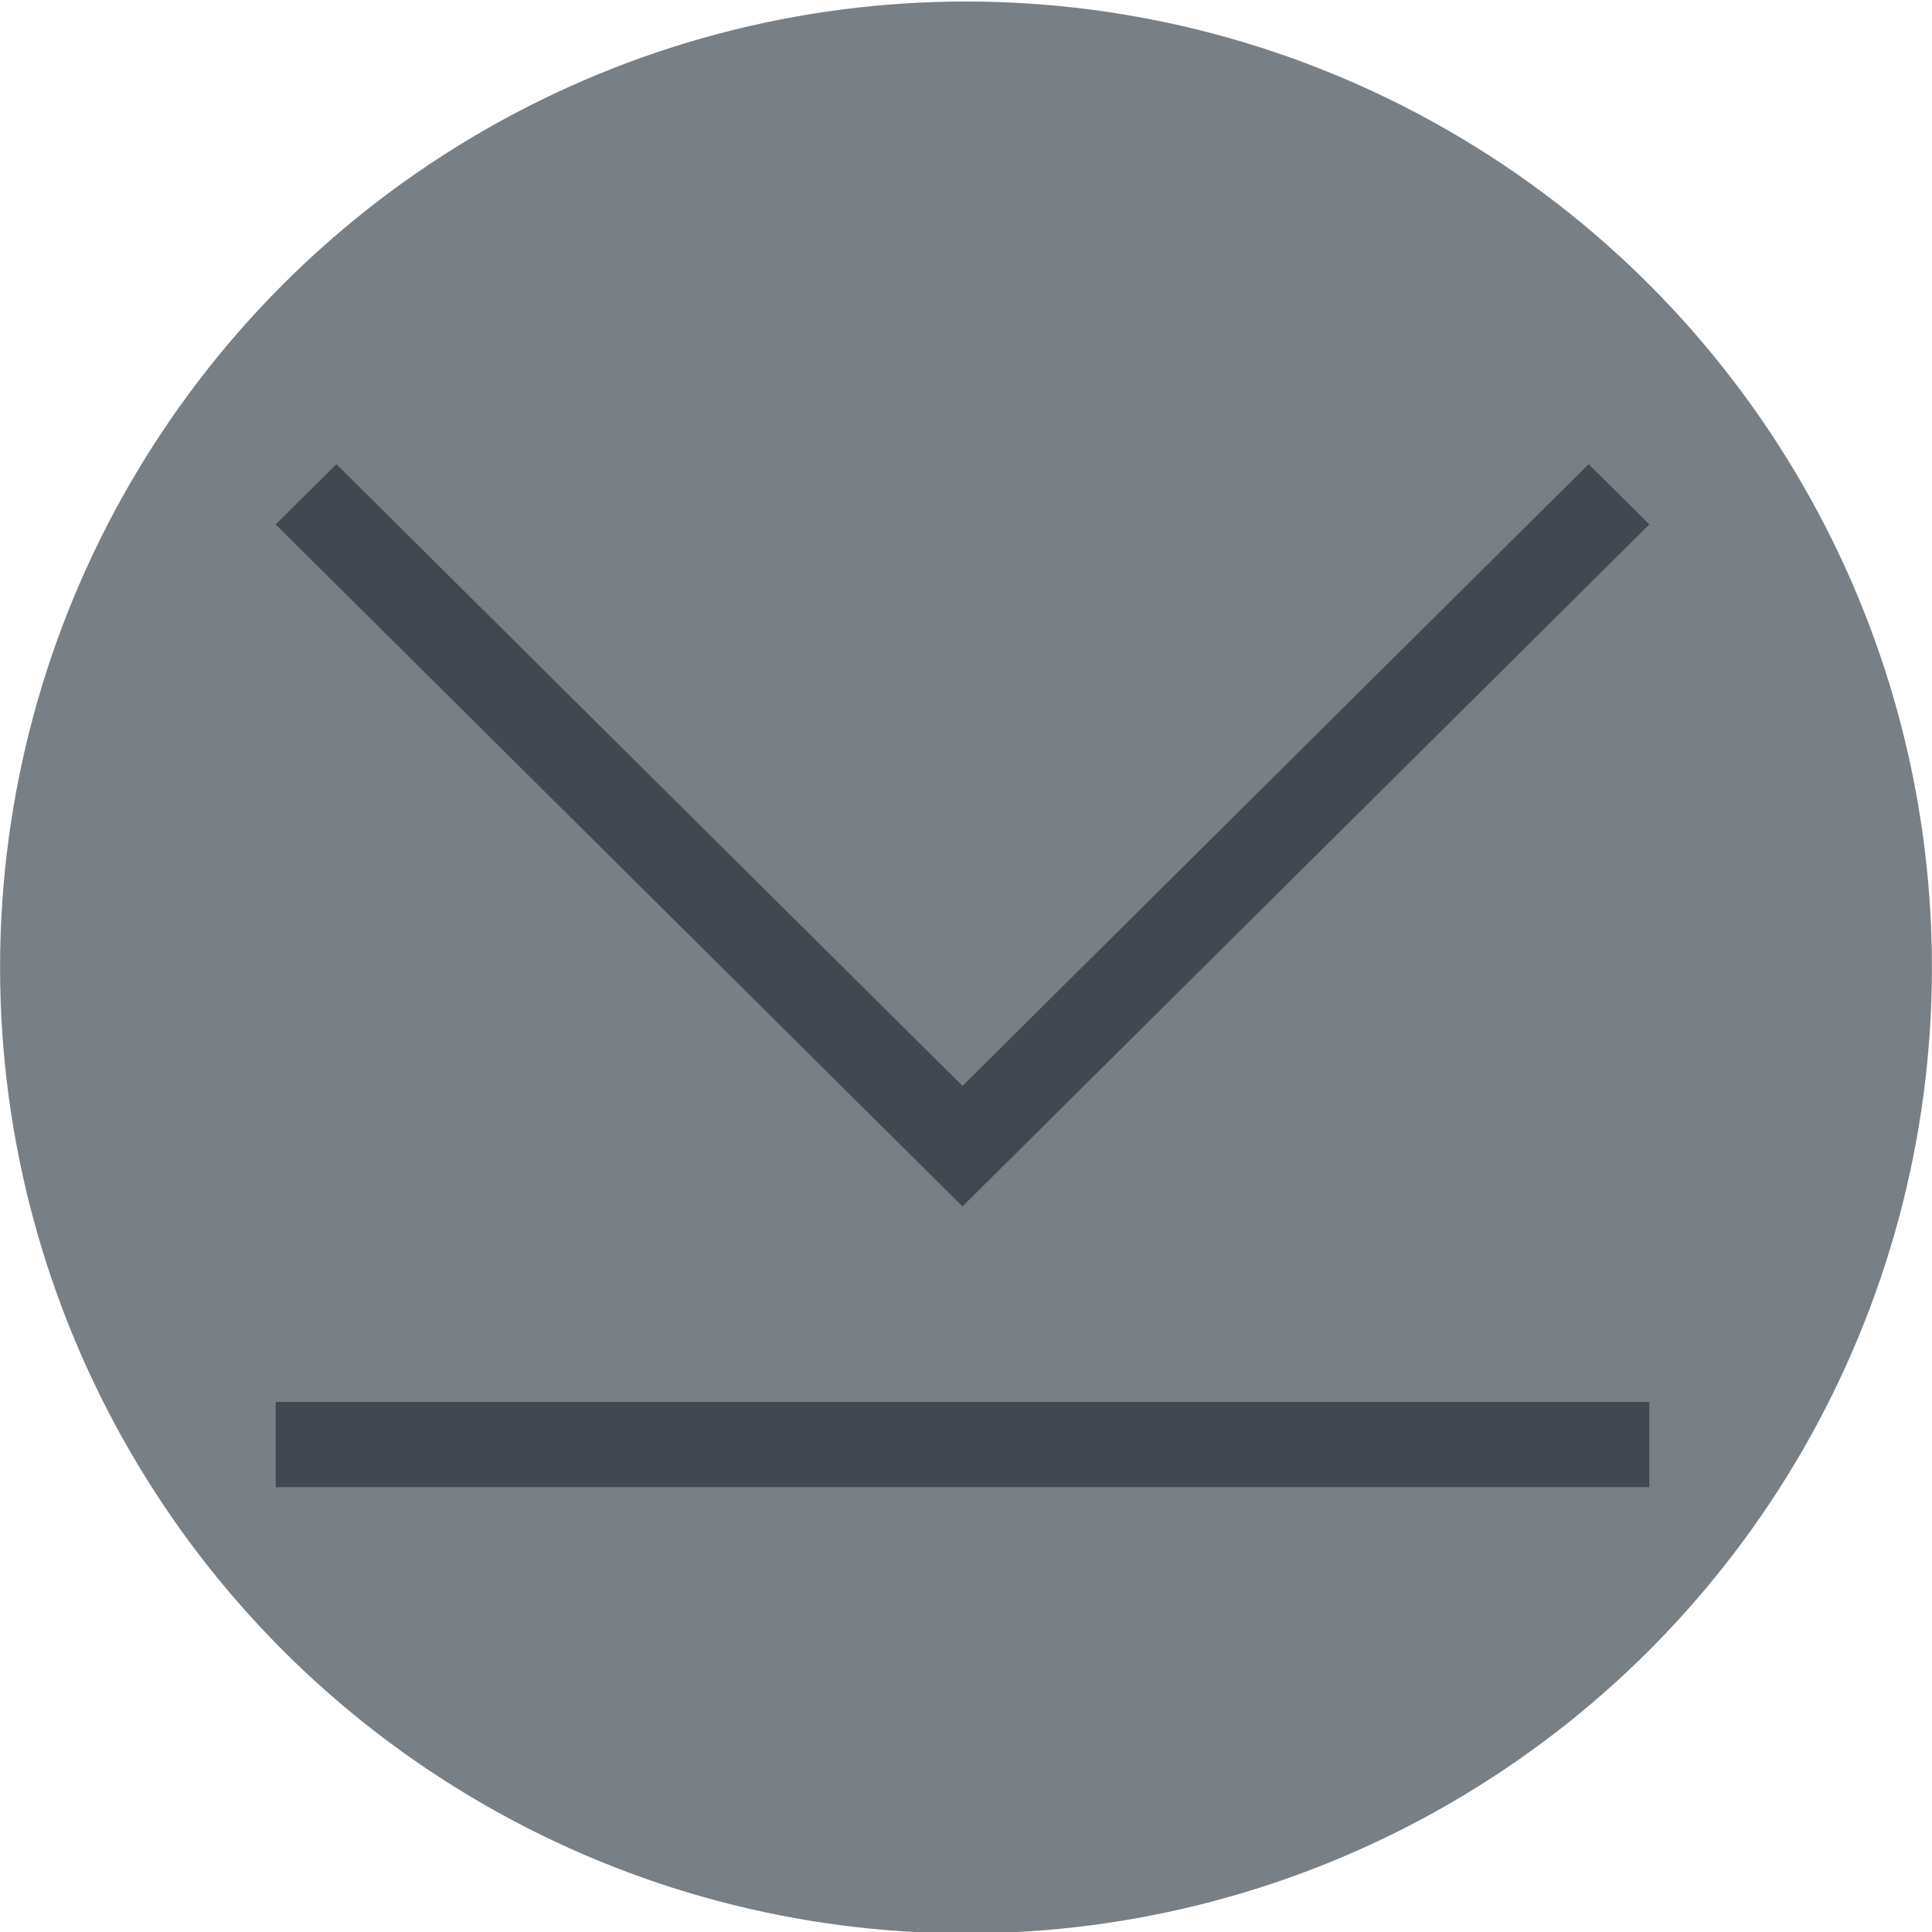 <?xml version="1.0" encoding="UTF-8" standalone="no"?>
<!-- Created with Inkscape (http://www.inkscape.org/) -->

<svg
   xmlns:dc="http://purl.org/dc/elements/1.1/"
   xmlns:cc="http://creativecommons.org/ns#"
   xmlns:rdf="http://www.w3.org/1999/02/22-rdf-syntax-ns#"
   xmlns:svg="http://www.w3.org/2000/svg"
   xmlns="http://www.w3.org/2000/svg"
   xmlns:sodipodi="http://sodipodi.sourceforge.net/DTD/sodipodi-0.dtd"
   xmlns:inkscape="http://www.inkscape.org/namespaces/inkscape"
   width="16"
   height="16"
   viewBox="0 0 16 16"
   id="svg4965"
   version="1.1"
   inkscape:version="0.91 r"
   sodipodi:docname="unstick_unfocused.svg">
  <defs
     id="defs4967" />
  <sodipodi:namedview
     id="base"
     pagecolor="#ffffff"
     bordercolor="#666666"
     borderopacity="1.0"
     inkscape:pageopacity="0.0"
     inkscape:pageshadow="2"
     inkscape:zoom="32"
     inkscape:cx="5.6799699"
     inkscape:cy="6.7741892"
     inkscape:document-units="px"
     inkscape:current-layer="layer1"
     showgrid="false"
     units="px"
     inkscape:window-width="1364"
     inkscape:window-height="742"
     inkscape:window-x="0"
     inkscape:window-y="0"
     inkscape:window-maximized="0" />
  <g
     inkscape:label="Layer 1"
     inkscape:groupmode="layer"
     id="layer1"
     transform="translate(0,-1036.362)">
    <circle
       r="7.501"
       cy="1044.374"
       cx="8"
       id="circle5364"
       style="opacity:1;fill:#798085;fill-opacity:1;stroke:#798085;stroke-width:0.997;stroke-opacity:1" />
    <g
       transform="matrix(0.711,0,0,0.706,0.15,1018.32)"
       inkscape:label="Layer 1"
       id="layer1-68"
       style="fill:#41484f;fill-opacity:1;stroke:#41484f;stroke-opacity:0">
      <g
         inkscape:label="Capa 1"
         id="layer1-6"
         transform="translate(5e-7,-1006.362)"
         style="fill:#41484f;fill-opacity:1;stroke:#41484f;stroke-opacity:0">
        <path
           inkscape:connector-curvature="0"
           style="fill:#41484f;fill-opacity:1;stroke:#41484f;stroke-opacity:0"
           d="M 3.707,7 3,7.707 l 6.125,6.125 1.875,1.875 1.875,-1.875 L 19,7.707 18.293,7 12.168,13.125 11,14.293 9.832,13.125 3.707,7 Z"
           transform="translate(-5e-7,1030.362)"
           id="rect4176" />
      </g>
      <rect
         y="42"
         x="3"
         height="1"
         width="16"
         id="rect4186"
         style="opacity:1;fill:#41484f;fill-opacity:1;stroke:#41484f;stroke-opacity:0" />
    </g>
    <path
       style="fill:none;fill-rule:evenodd;stroke:#41484f;stroke-width:0.855px;stroke-linecap:butt;stroke-linejoin:miter;stroke-opacity:0"
       d="m 2.867,1041.657 5.133,5.133 5.133,-5.133"
       id="path5366"
       inkscape:connector-curvature="0" />
  </g>
</svg>

